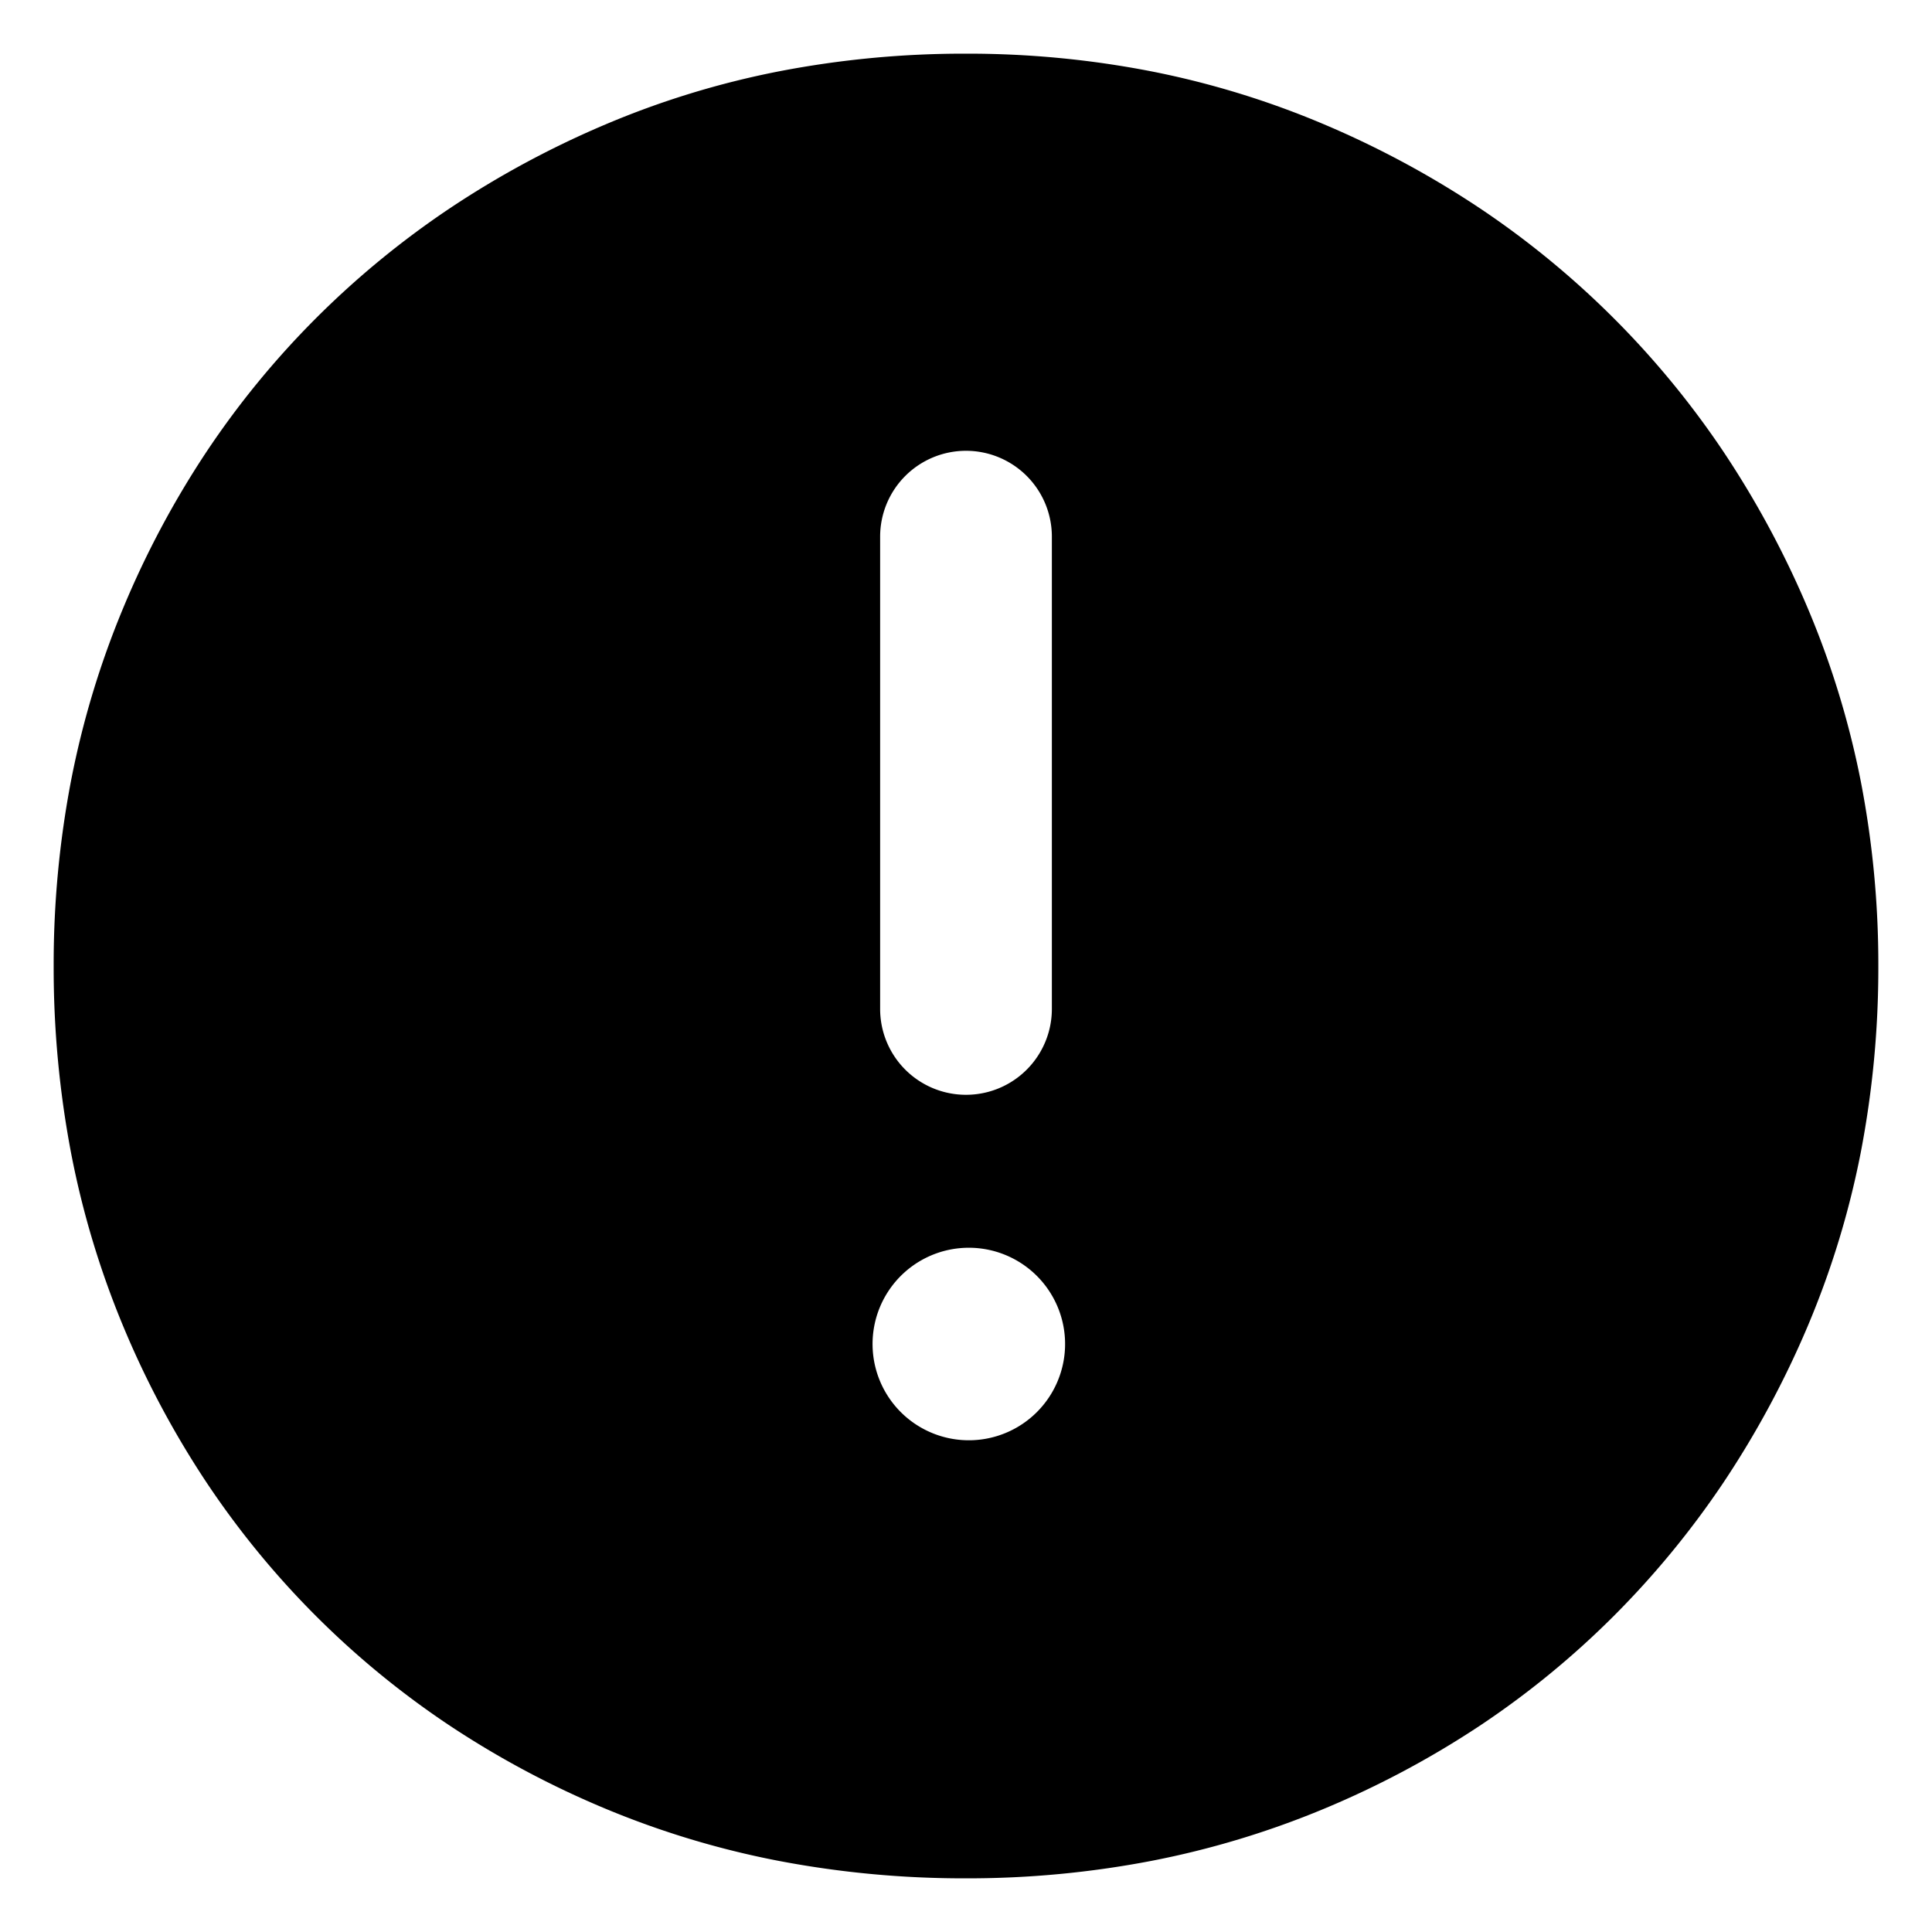 <svg id="Error" xmlns="http://www.w3.org/2000/svg" width="360" height="360" viewBox="0 0 360 360">
  <path id="Path_3230" data-name="Path 3230" d="M360,0V360H0Z" fill="none"/>
  <path id="Subtraction_44" data-name="Subtraction 44" d="M13213,15624a184.072,184.072,0,0,1-34.851-3.243,164.922,164.922,0,0,1-32.3-9.72,172.587,172.587,0,0,1-29-15.461,163.1,163.1,0,0,1-45.422-45.422,171.845,171.845,0,0,1-15.457-29,165.332,165.332,0,0,1-9.725-32.3A184.527,184.527,0,0,1,13043,15454a181.709,181.709,0,0,1,3.239-34.533,165.726,165.726,0,0,1,9.725-32.191,172.141,172.141,0,0,1,15.457-29.009,163.106,163.106,0,0,1,20.452-24.966,165.655,165.655,0,0,1,24.97-20.507,175.678,175.678,0,0,1,29-15.618,162.792,162.792,0,0,1,32.3-9.881A181.3,181.3,0,0,1,13213,15284a178.513,178.513,0,0,1,34.529,3.294,163.306,163.306,0,0,1,32.2,9.881,175.953,175.953,0,0,1,29,15.618,165.494,165.494,0,0,1,45.478,45.473,176.191,176.191,0,0,1,15.617,29.009,163.935,163.935,0,0,1,9.882,32.191A178.9,178.9,0,0,1,13383,15454a181.674,181.674,0,0,1-3.294,34.848,163.5,163.5,0,0,1-9.882,32.3,175.885,175.885,0,0,1-15.617,29,166.077,166.077,0,0,1-20.508,24.969,163.451,163.451,0,0,1-24.97,20.453,172.871,172.871,0,0,1-29,15.461,165.611,165.611,0,0,1-32.2,9.72A181.24,181.24,0,0,1,13213,15624Zm.5-117.5a17.937,17.937,0,1,0,7.007,1.414A17.895,17.895,0,0,0,13213.5,15506.5Zm-.5-148.5a16,16,0,0,0-16,16v88a16,16,0,0,0,32,0v-88a16,16,0,0,0-16-16Z" transform="translate(-13033 -15274)"/>
</svg>
